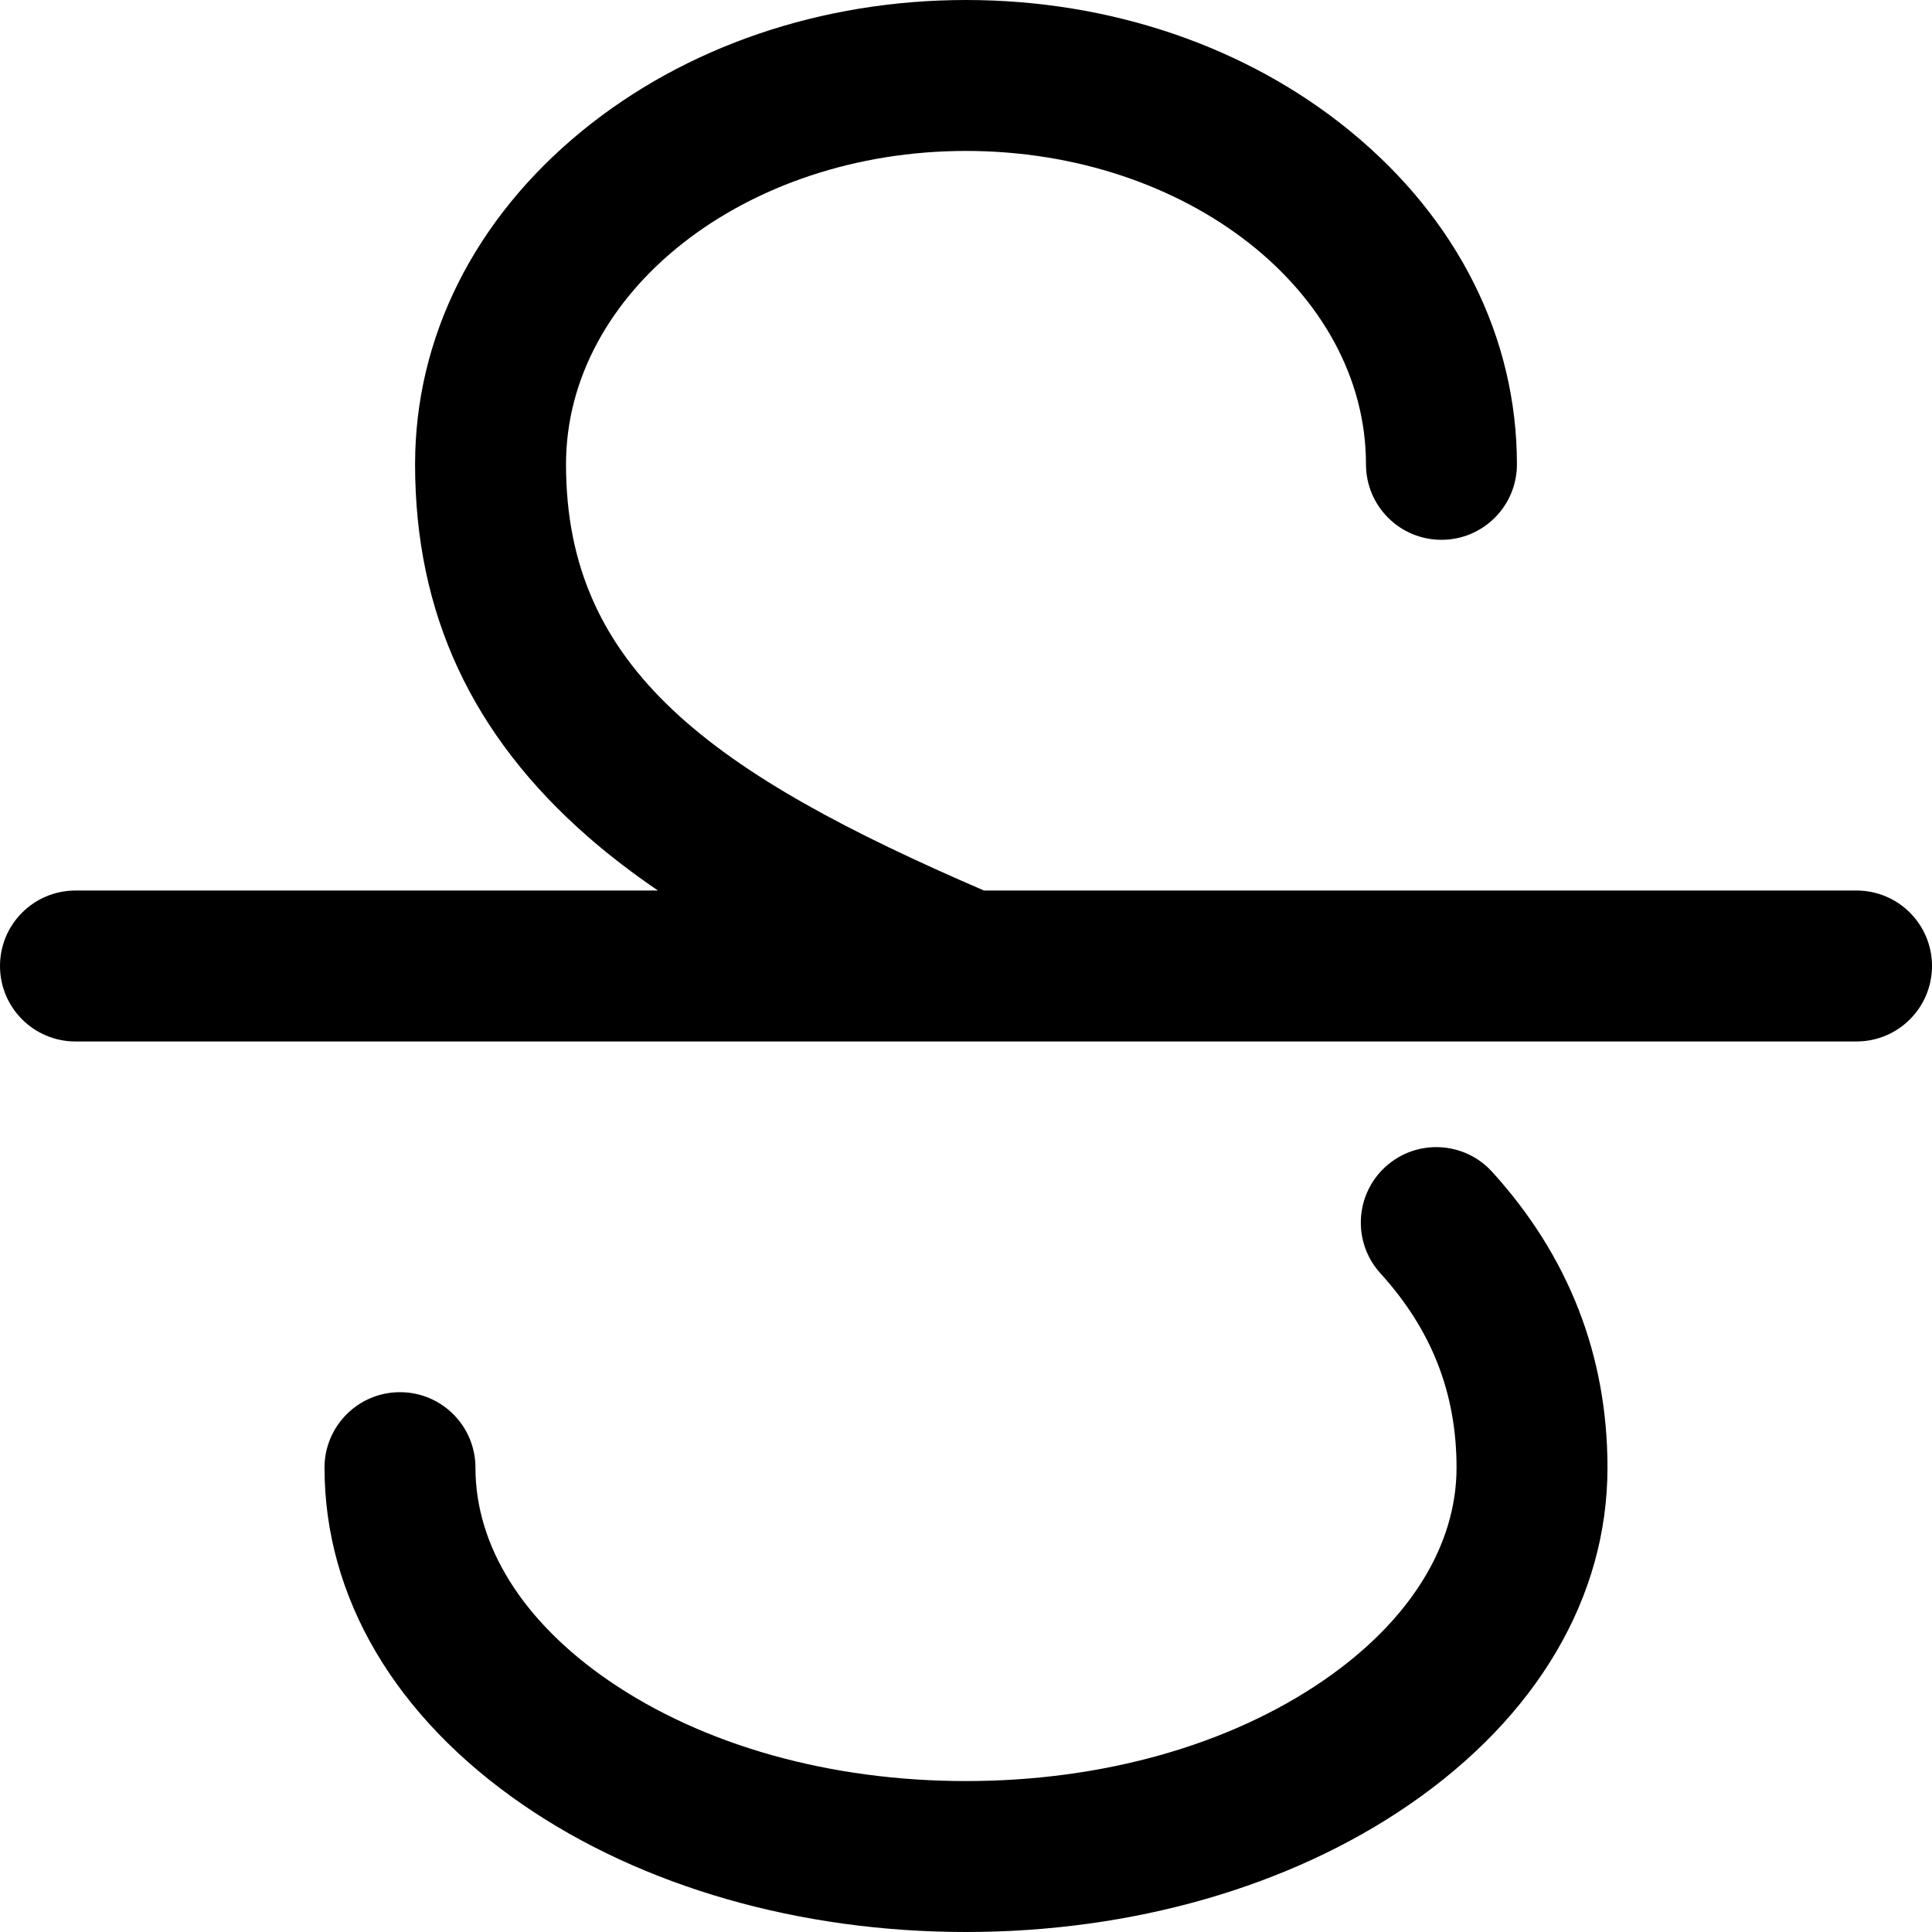 <?xml version="1.0" encoding="iso-8859-1"?>
<!-- Generator: Adobe Illustrator 19.0.0, SVG Export Plug-In . SVG Version: 6.00 Build 0)  -->
<svg version="1.1" id="Capa_1" xmlns="http://www.w3.org/2000/svg" xmlns:xlink="http://www.w3.org/1999/xlink" x="0px" y="0px"
	 viewBox="0 0 512 512" style="enable-background:new 0 0 512 512;" xml:space="preserve">
<g>
	<g>
		<g>
			<path d="M367.179,309.199c-8.174,7.429-8.777,20.079-1.348,28.252C379.403,352.383,386,369.226,386,388.943
				c0,20.74-12.522,40.766-35.26,56.388C325.709,462.529,292.063,472,256,472s-69.709-9.471-94.741-26.669
				c-22.738-15.622-35.26-35.647-35.26-56.388c0-11.046-8.954-20-20-20c-11.046,0-20,8.954-20,20
				c0,34.314,18.684,66.048,52.609,89.356C170.239,500.031,211.929,512,256,512c44.069,0,85.76-11.969,117.391-33.7
				C407.316,454.991,426,423.258,426,388.943c0-29.704-10.285-56.08-30.569-78.396C388.002,302.373,375.352,301.77,367.179,309.199z
				"/>
			<path d="M492,236H260.766C188.895,205.001,150,177.377,150,123.057C150,77.26,197.551,40,256,40c58.449,0,106,37.26,106,83.057
				c0,11.046,8.954,20,20,20c11.046,0,20-8.954,20-20c0-33.641-15.712-65.018-44.242-88.353C330.396,12.325,294.258,0,256,0
				s-74.396,12.325-101.758,34.704C125.712,58.039,110,89.416,110,123.057c0,39.464,14.998,71.758,45.85,98.725
				c5.807,5.077,12.032,9.788,18.511,14.218H20c-11.046,0-20,8.954-20,20c0,11.046,8.954,20,20,20h472c11.046,0,20-8.954,20-20
				C512,244.954,503.046,236,492,236z"/>
		</g>
	</g>
</g>
<g>
</g>
<g>
</g>
<g>
</g>
<g>
</g>
<g>
</g>
<g>
</g>
<g>
</g>
<g>
</g>
<g>
</g>
<g>
</g>
<g>
</g>
<g>
</g>
<g>
</g>
<g>
</g>
<g>
</g>
</svg>
